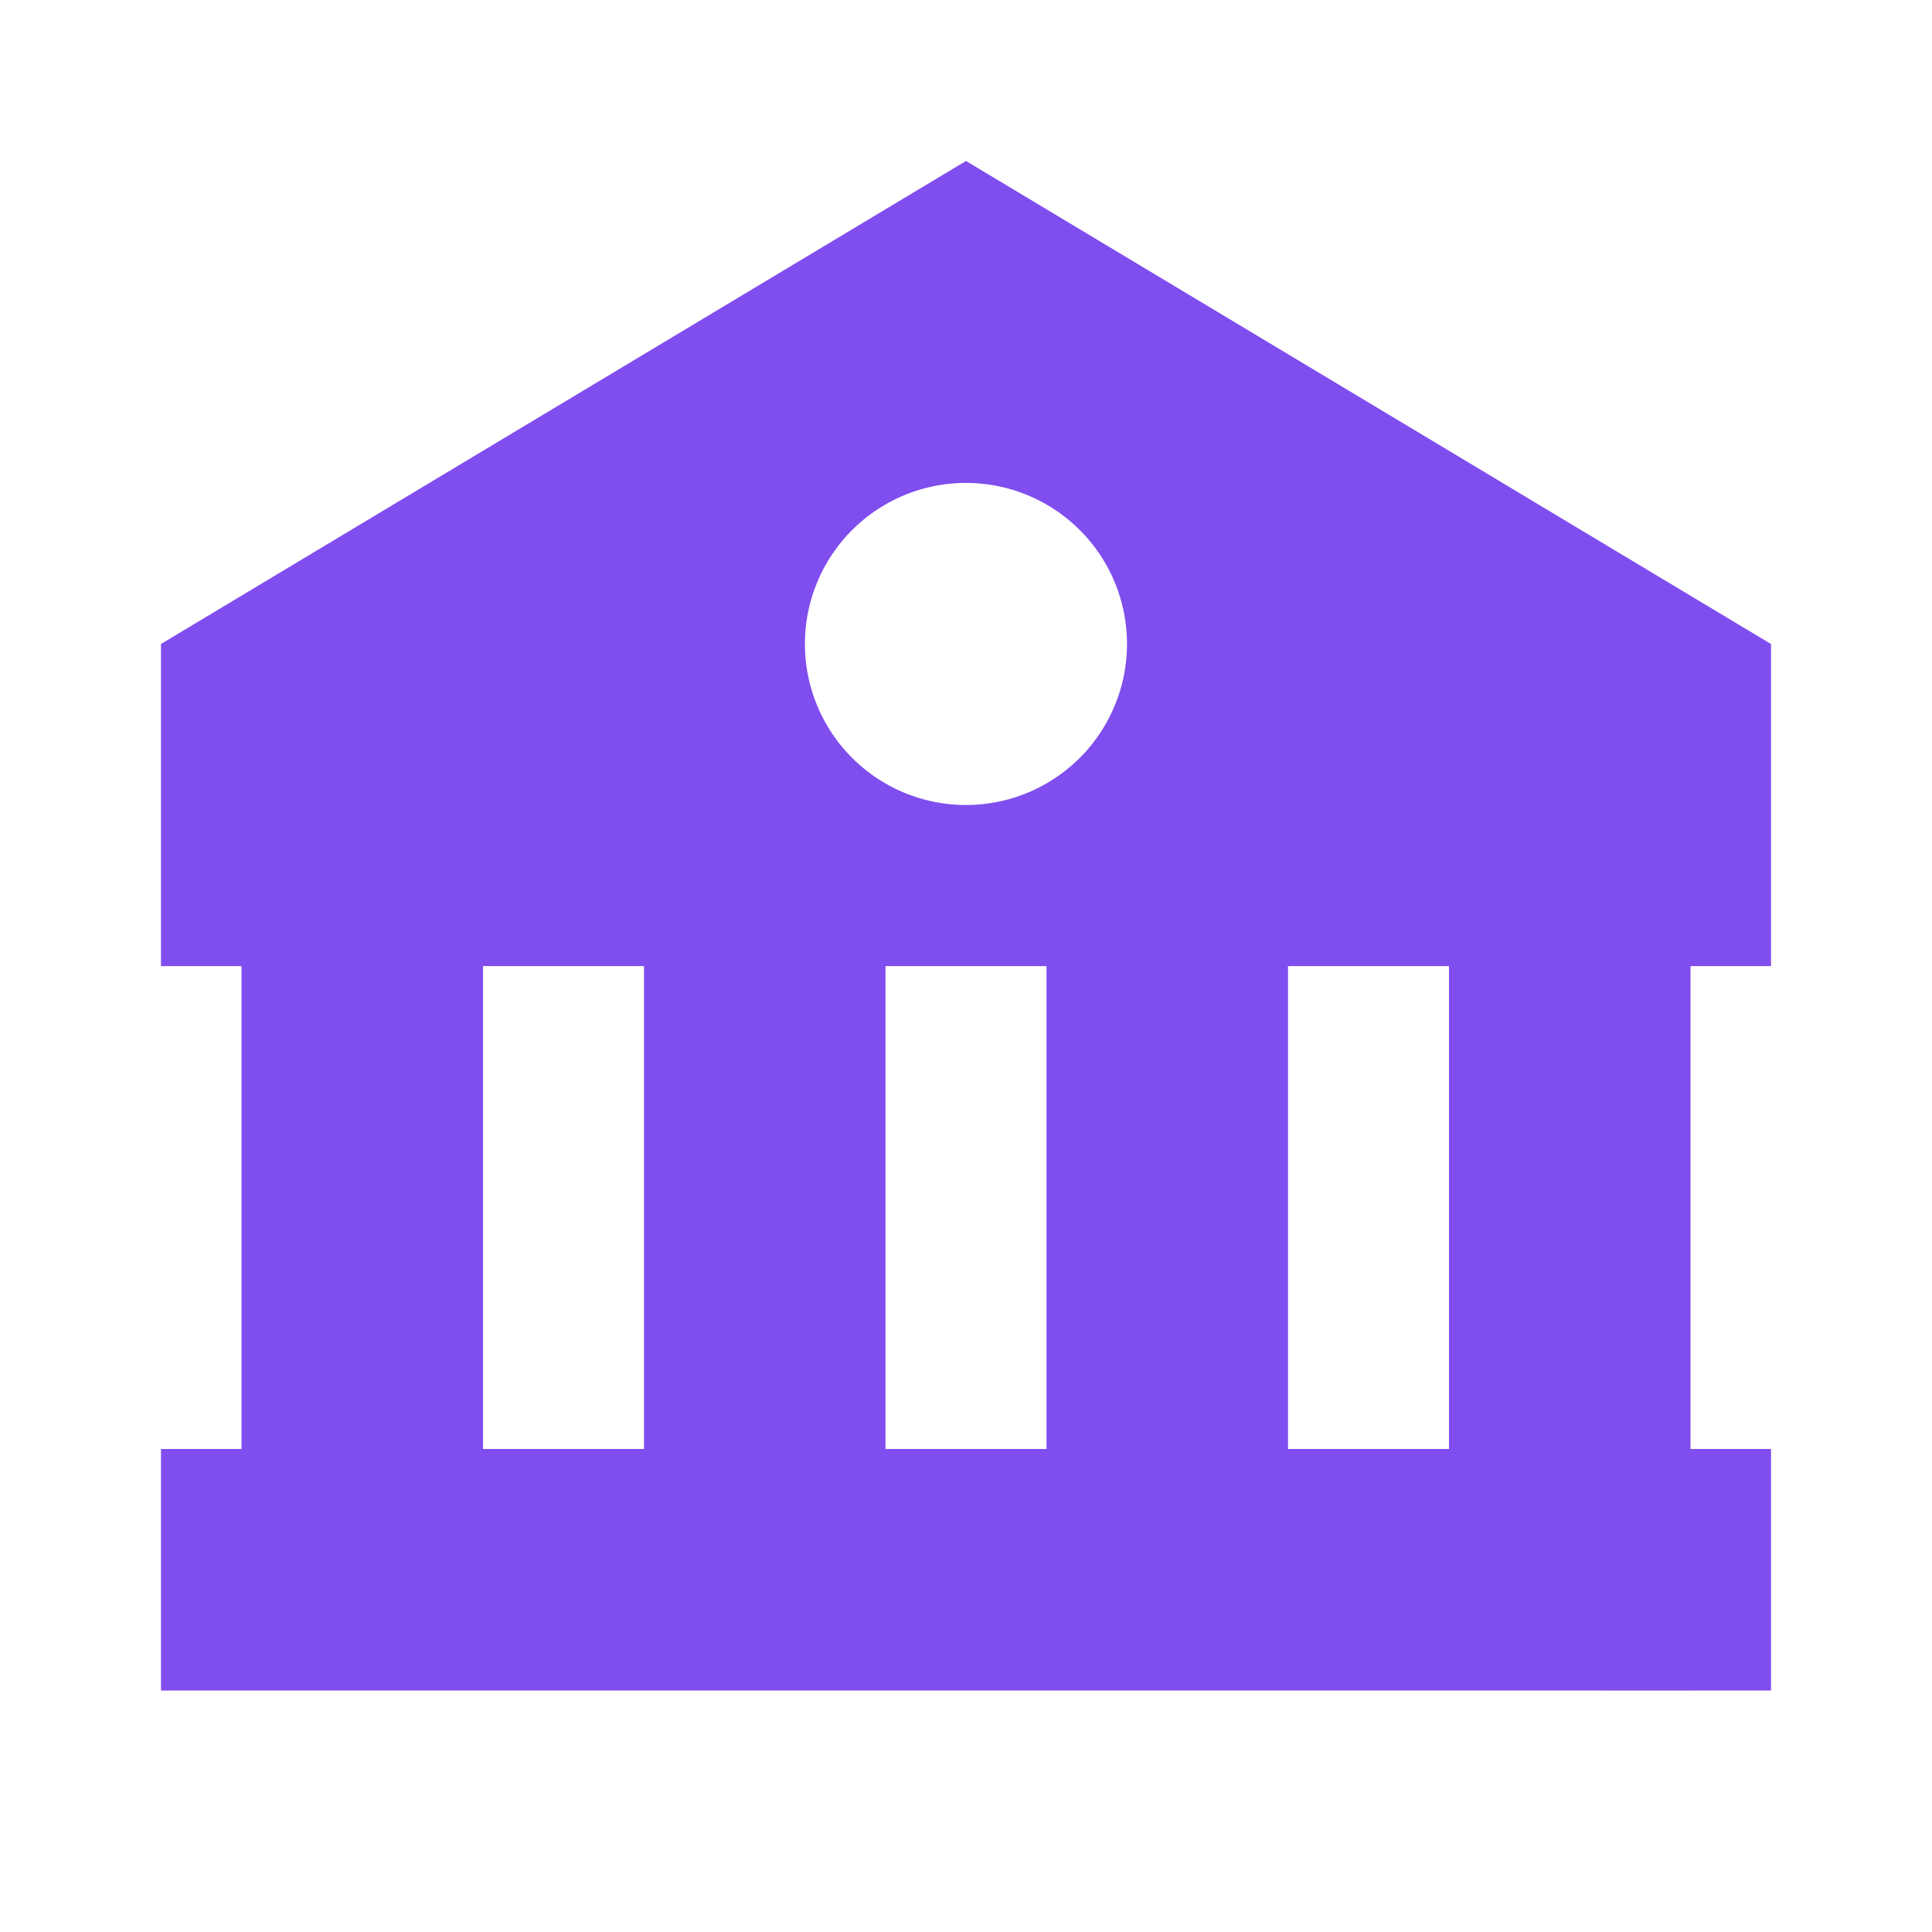 <svg xmlns="http://www.w3.org/2000/svg" width="24" height="24" viewBox="0 0 24 24"
    style="fill: rgba(128, 77, 238, 1);transform: ;msFilter:;">
    <path
        d="M2 8v4.001h1V18H2v3h16l3 .001V21h1v-3h-1v-5.999h1V8L12 2 2 8zm4 10v-5.999h2V18H6zm5 0v-5.999h2V18h-2zm7 0h-2v-5.999h2V18zM14 8a2 2 0 1 1-4.001-.001A2 2 0 0 1 14 8z">
    </path>
</svg>